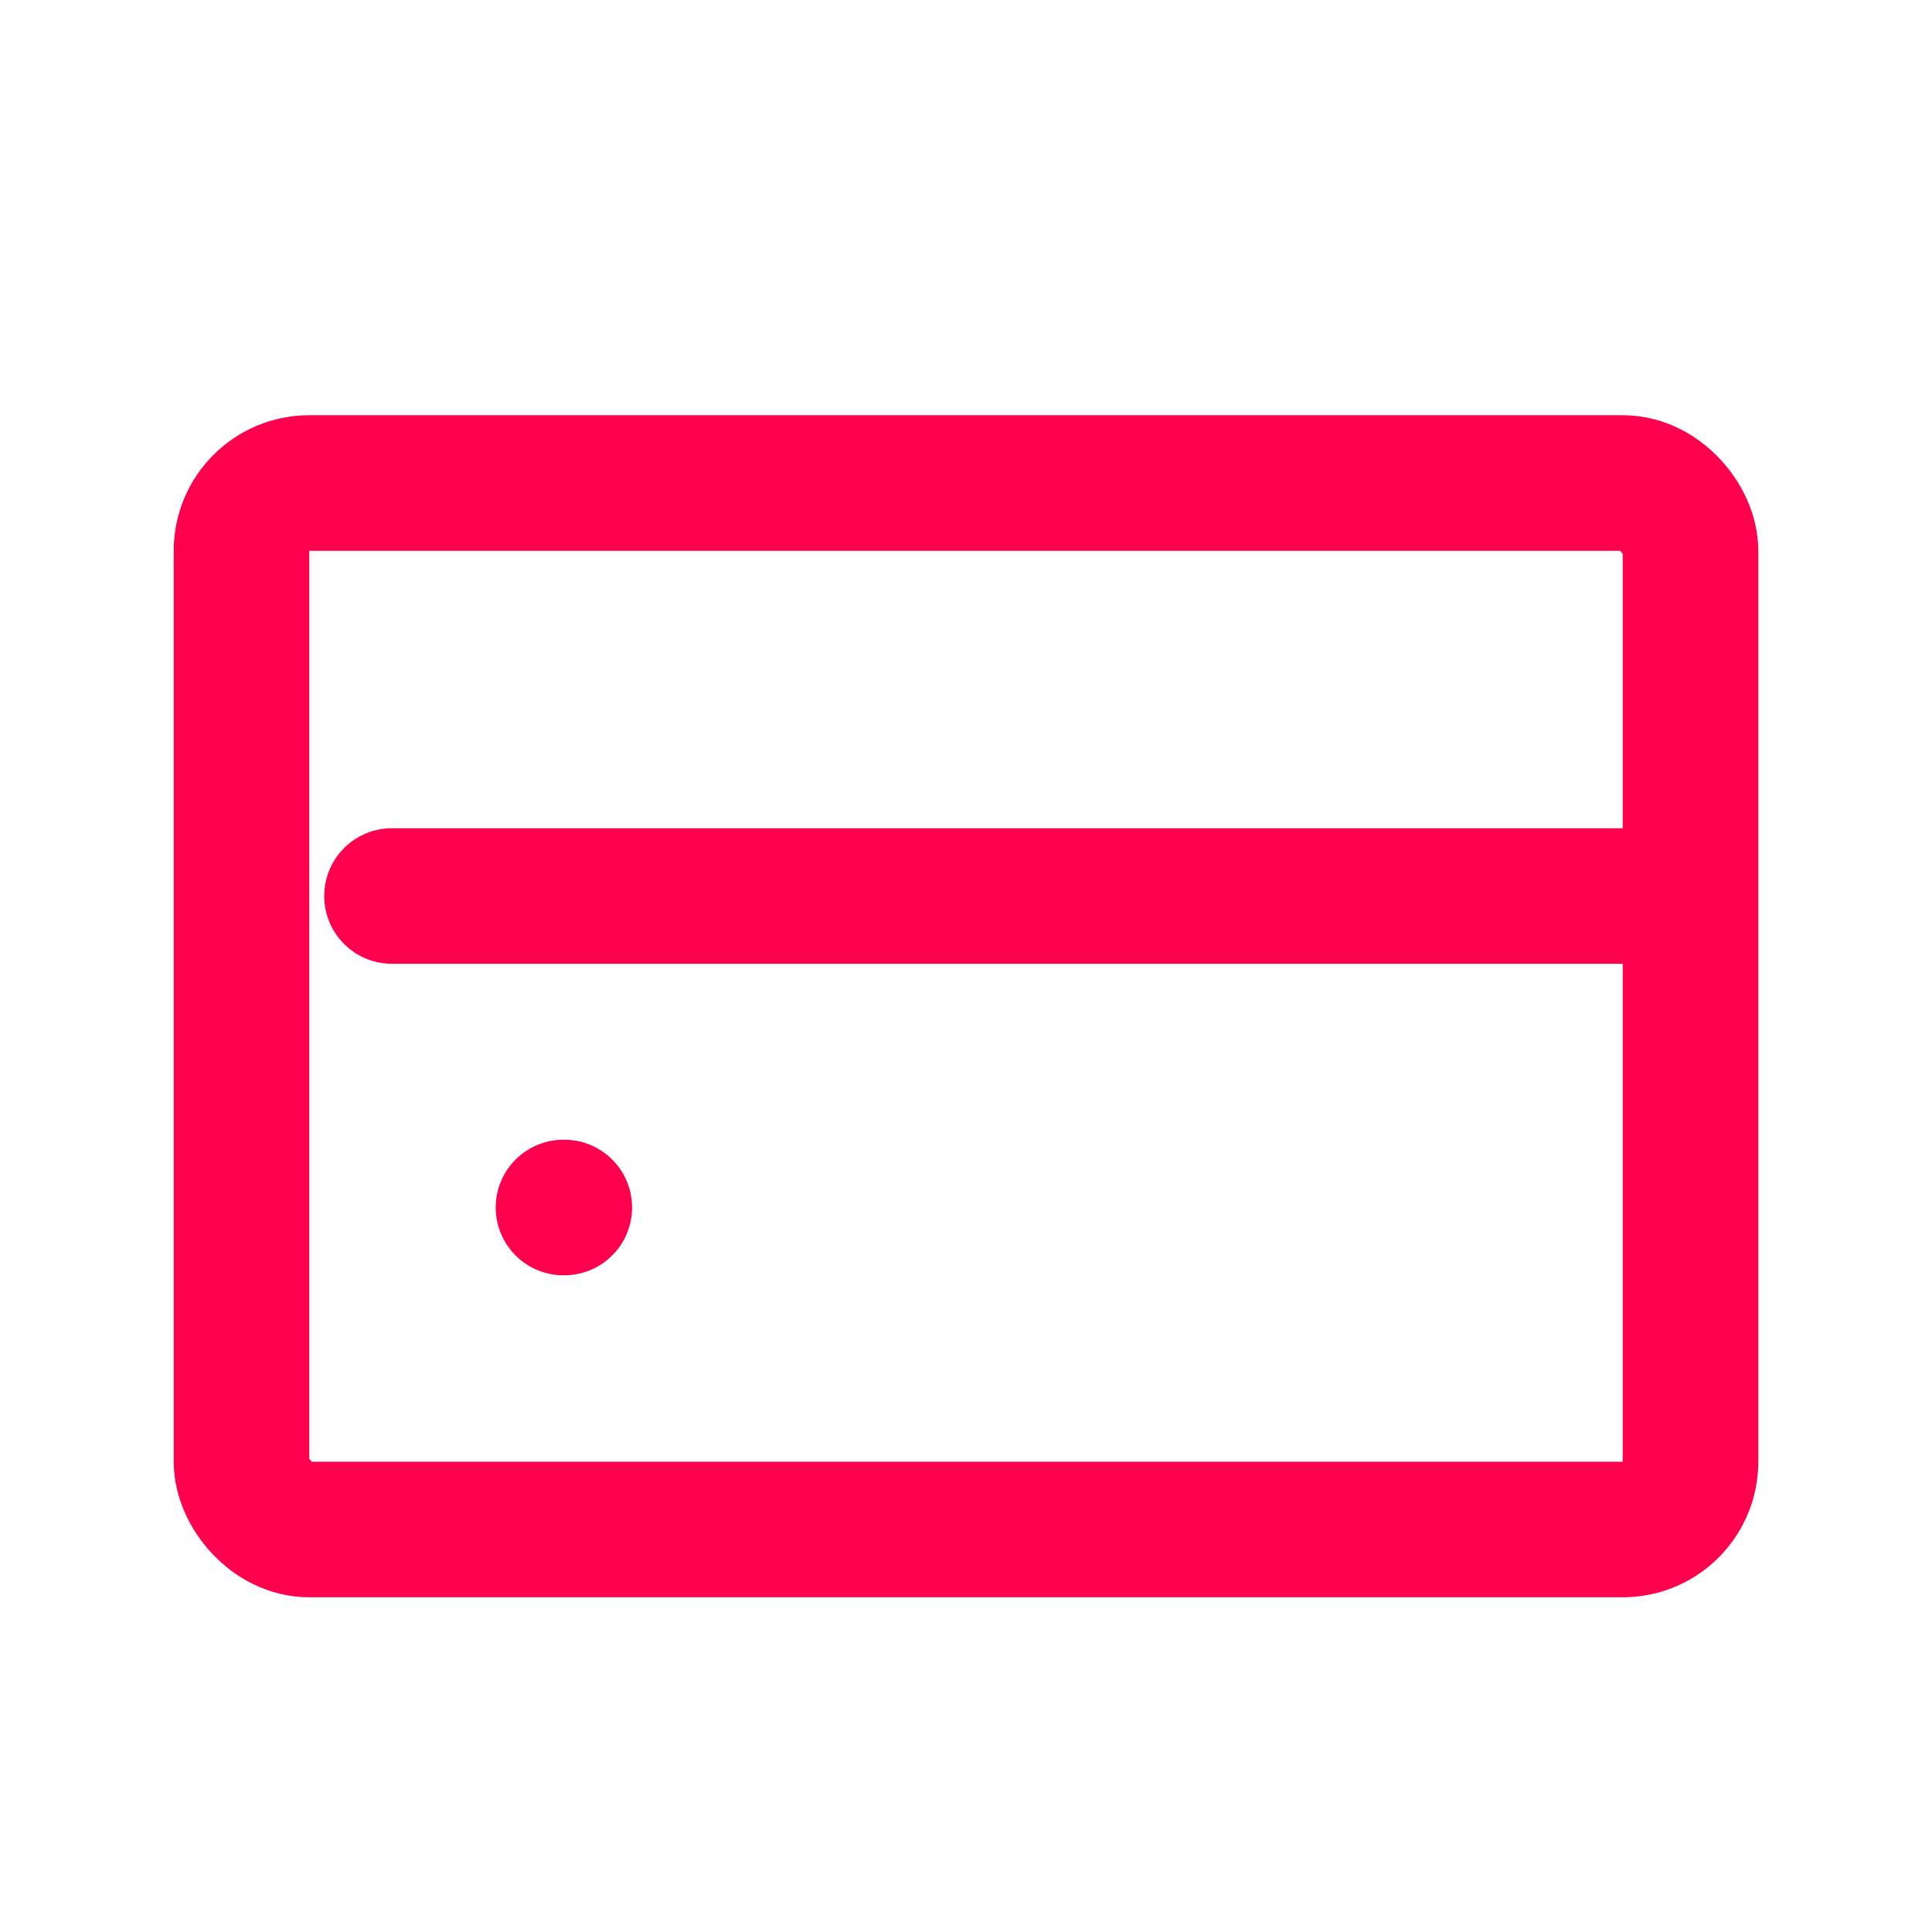 <svg width="57" height="57" viewBox="0 0 57 57" fill="none" xmlns="http://www.w3.org/2000/svg">
<rect x="7.125" y="14.25" width="42.75" height="30.875" rx="2" stroke="#FF004D" stroke-width="4"/>
<path d="M16.625 35.625H16.648" stroke="#FF004D" stroke-width="4" stroke-linecap="round"/>
<path d="M11.565 26.435L49.565 26.435" stroke="#FF004D" stroke-width="4" stroke-linecap="round"/>
</svg>
